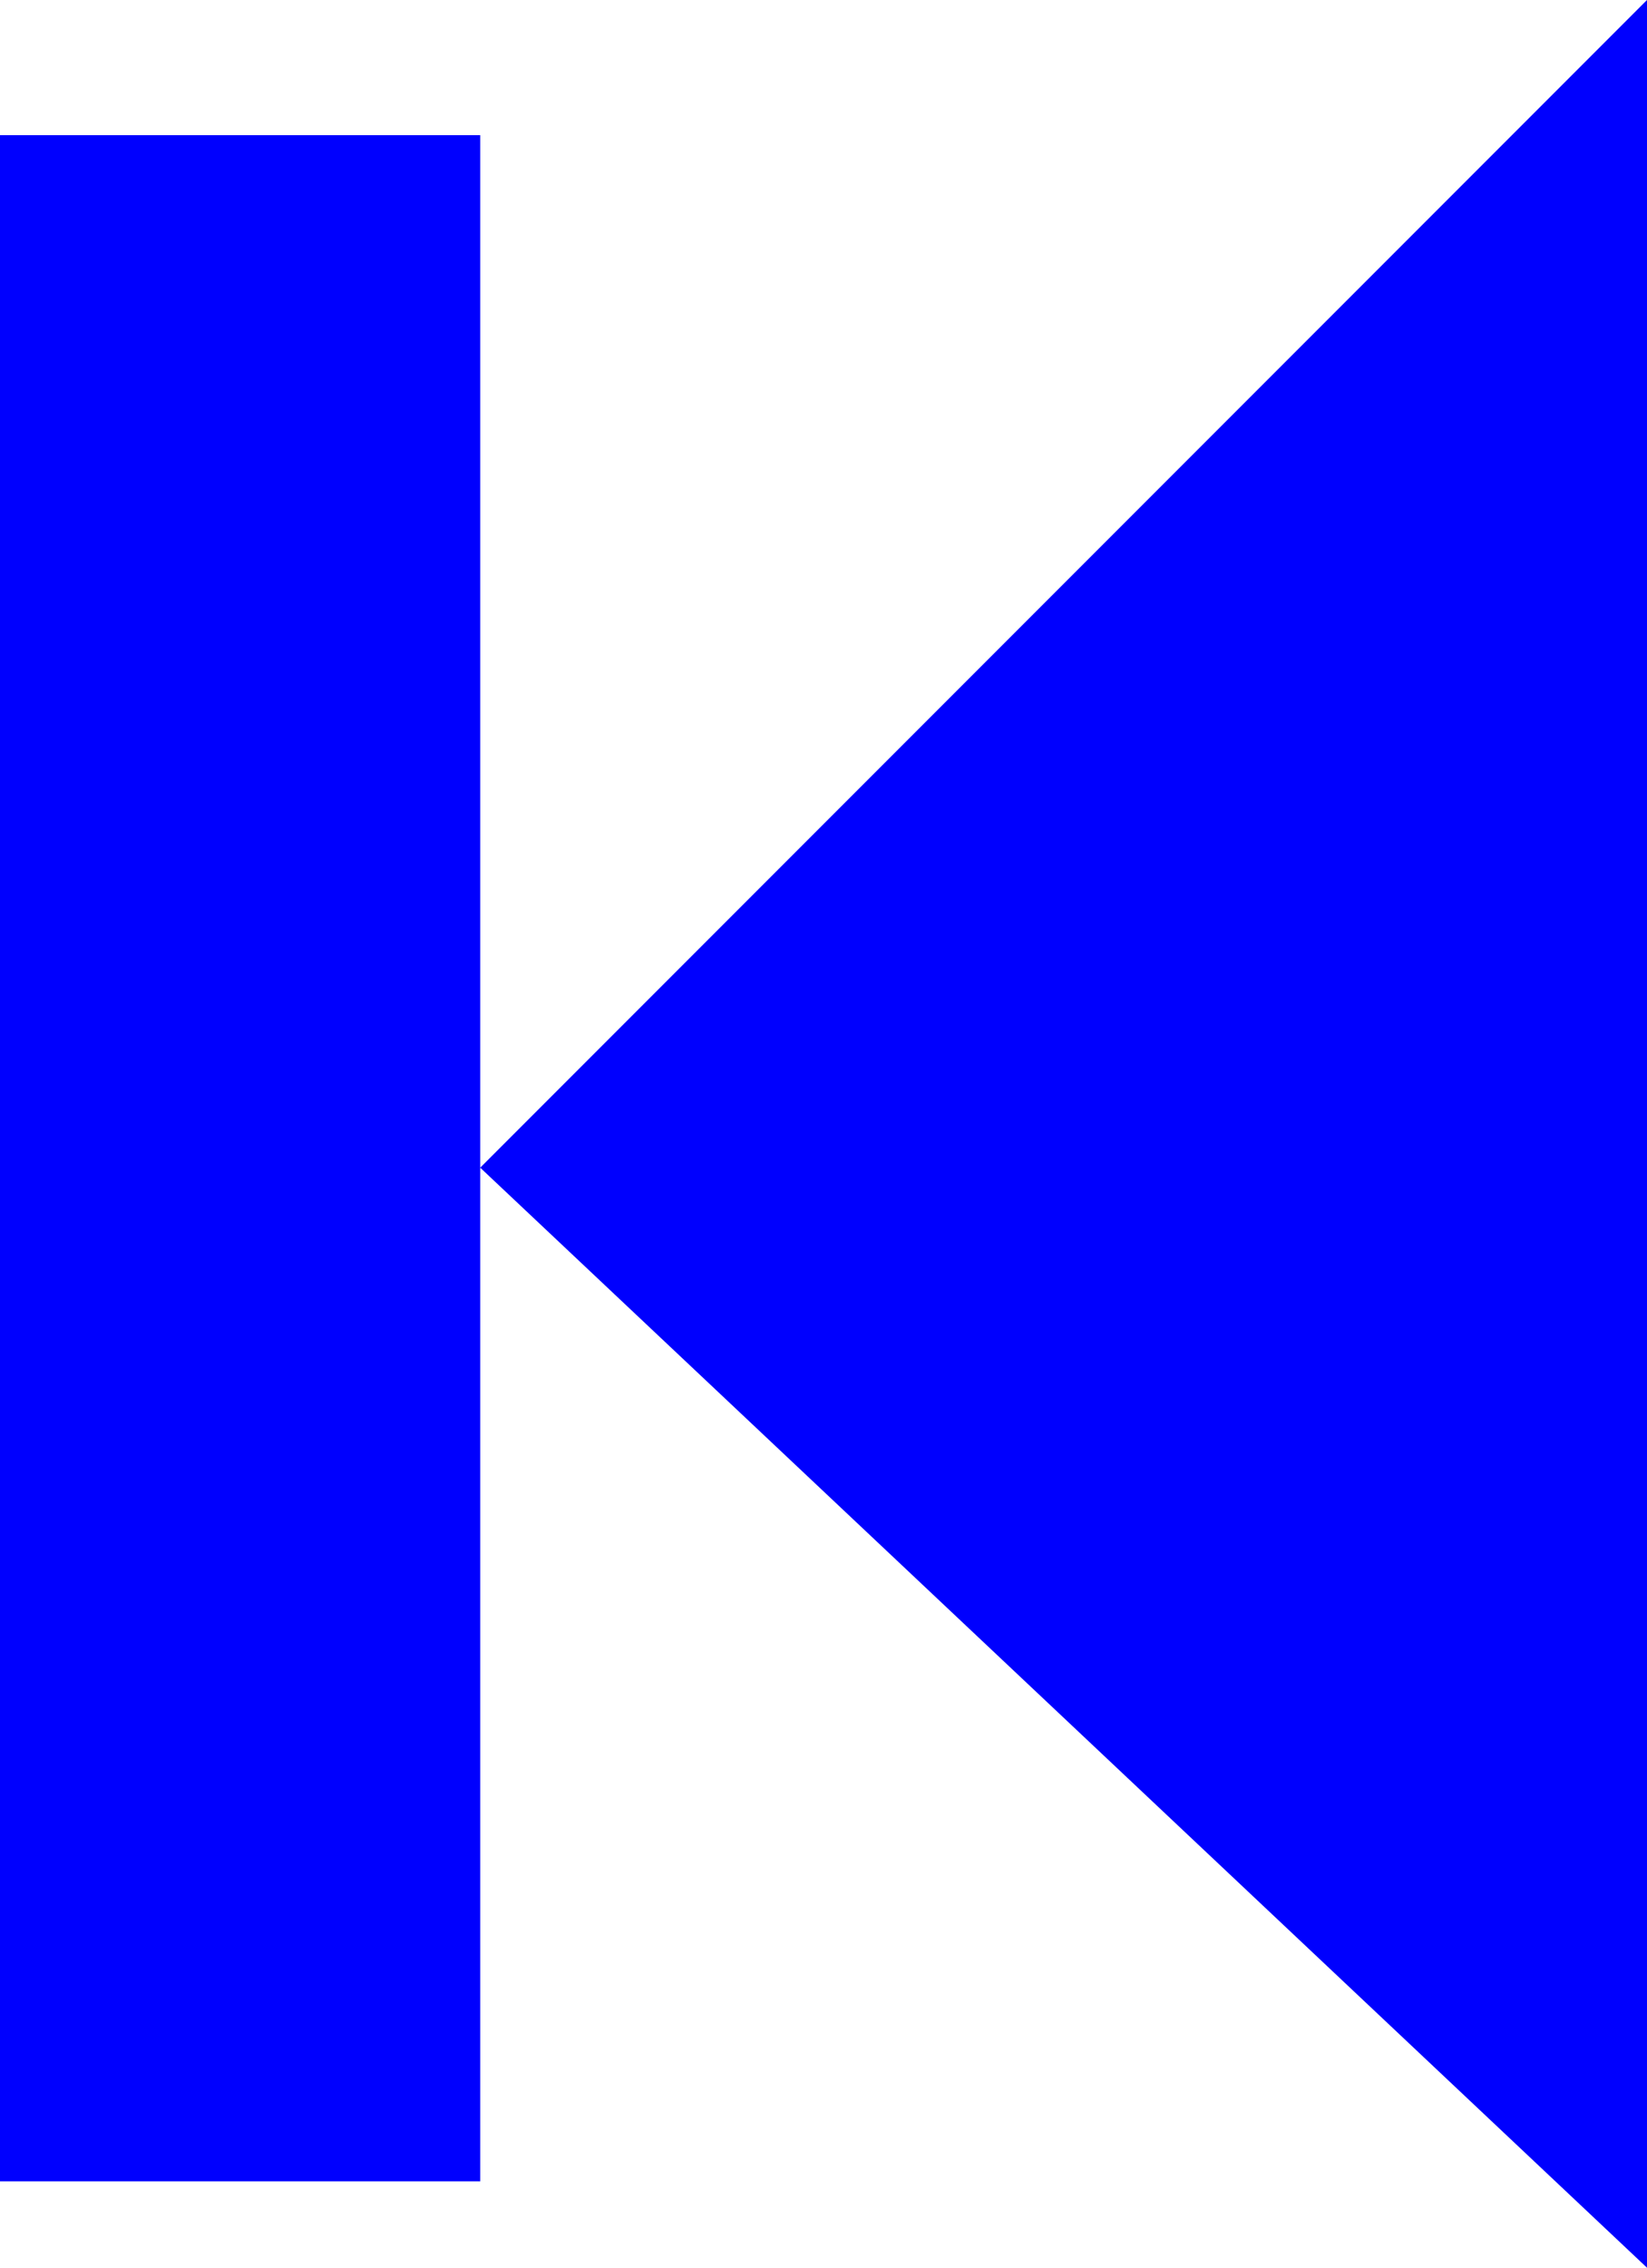 <?xml version="1.0" encoding="utf-8"?>
<!-- Generator: Adobe Illustrator 16.0.0, SVG Export Plug-In . SVG Version: 6.00 Build 0)  -->
<!DOCTYPE svg PUBLIC "-//W3C//DTD SVG 1.1//EN" "http://www.w3.org/Graphics/SVG/1.1/DTD/svg11.dtd">
<svg version="1.1" id="Layer_1" xmlns="http://www.w3.org/2000/svg" xmlns:xlink="http://www.w3.org/1999/xlink" x="0px" y="0px"
	 width="13.719px" height="18.875px" viewBox="0 0 13.719 18.875" enable-background="new 0 0 13.719 18.875" xml:space="preserve">
<polygon fill="#0000FE" points="13.719,18.875 13.719,0 4,9.719 "/>
<rect y="1.125" fill="#0000FE" width="4" height="17.031"/>
</svg>
